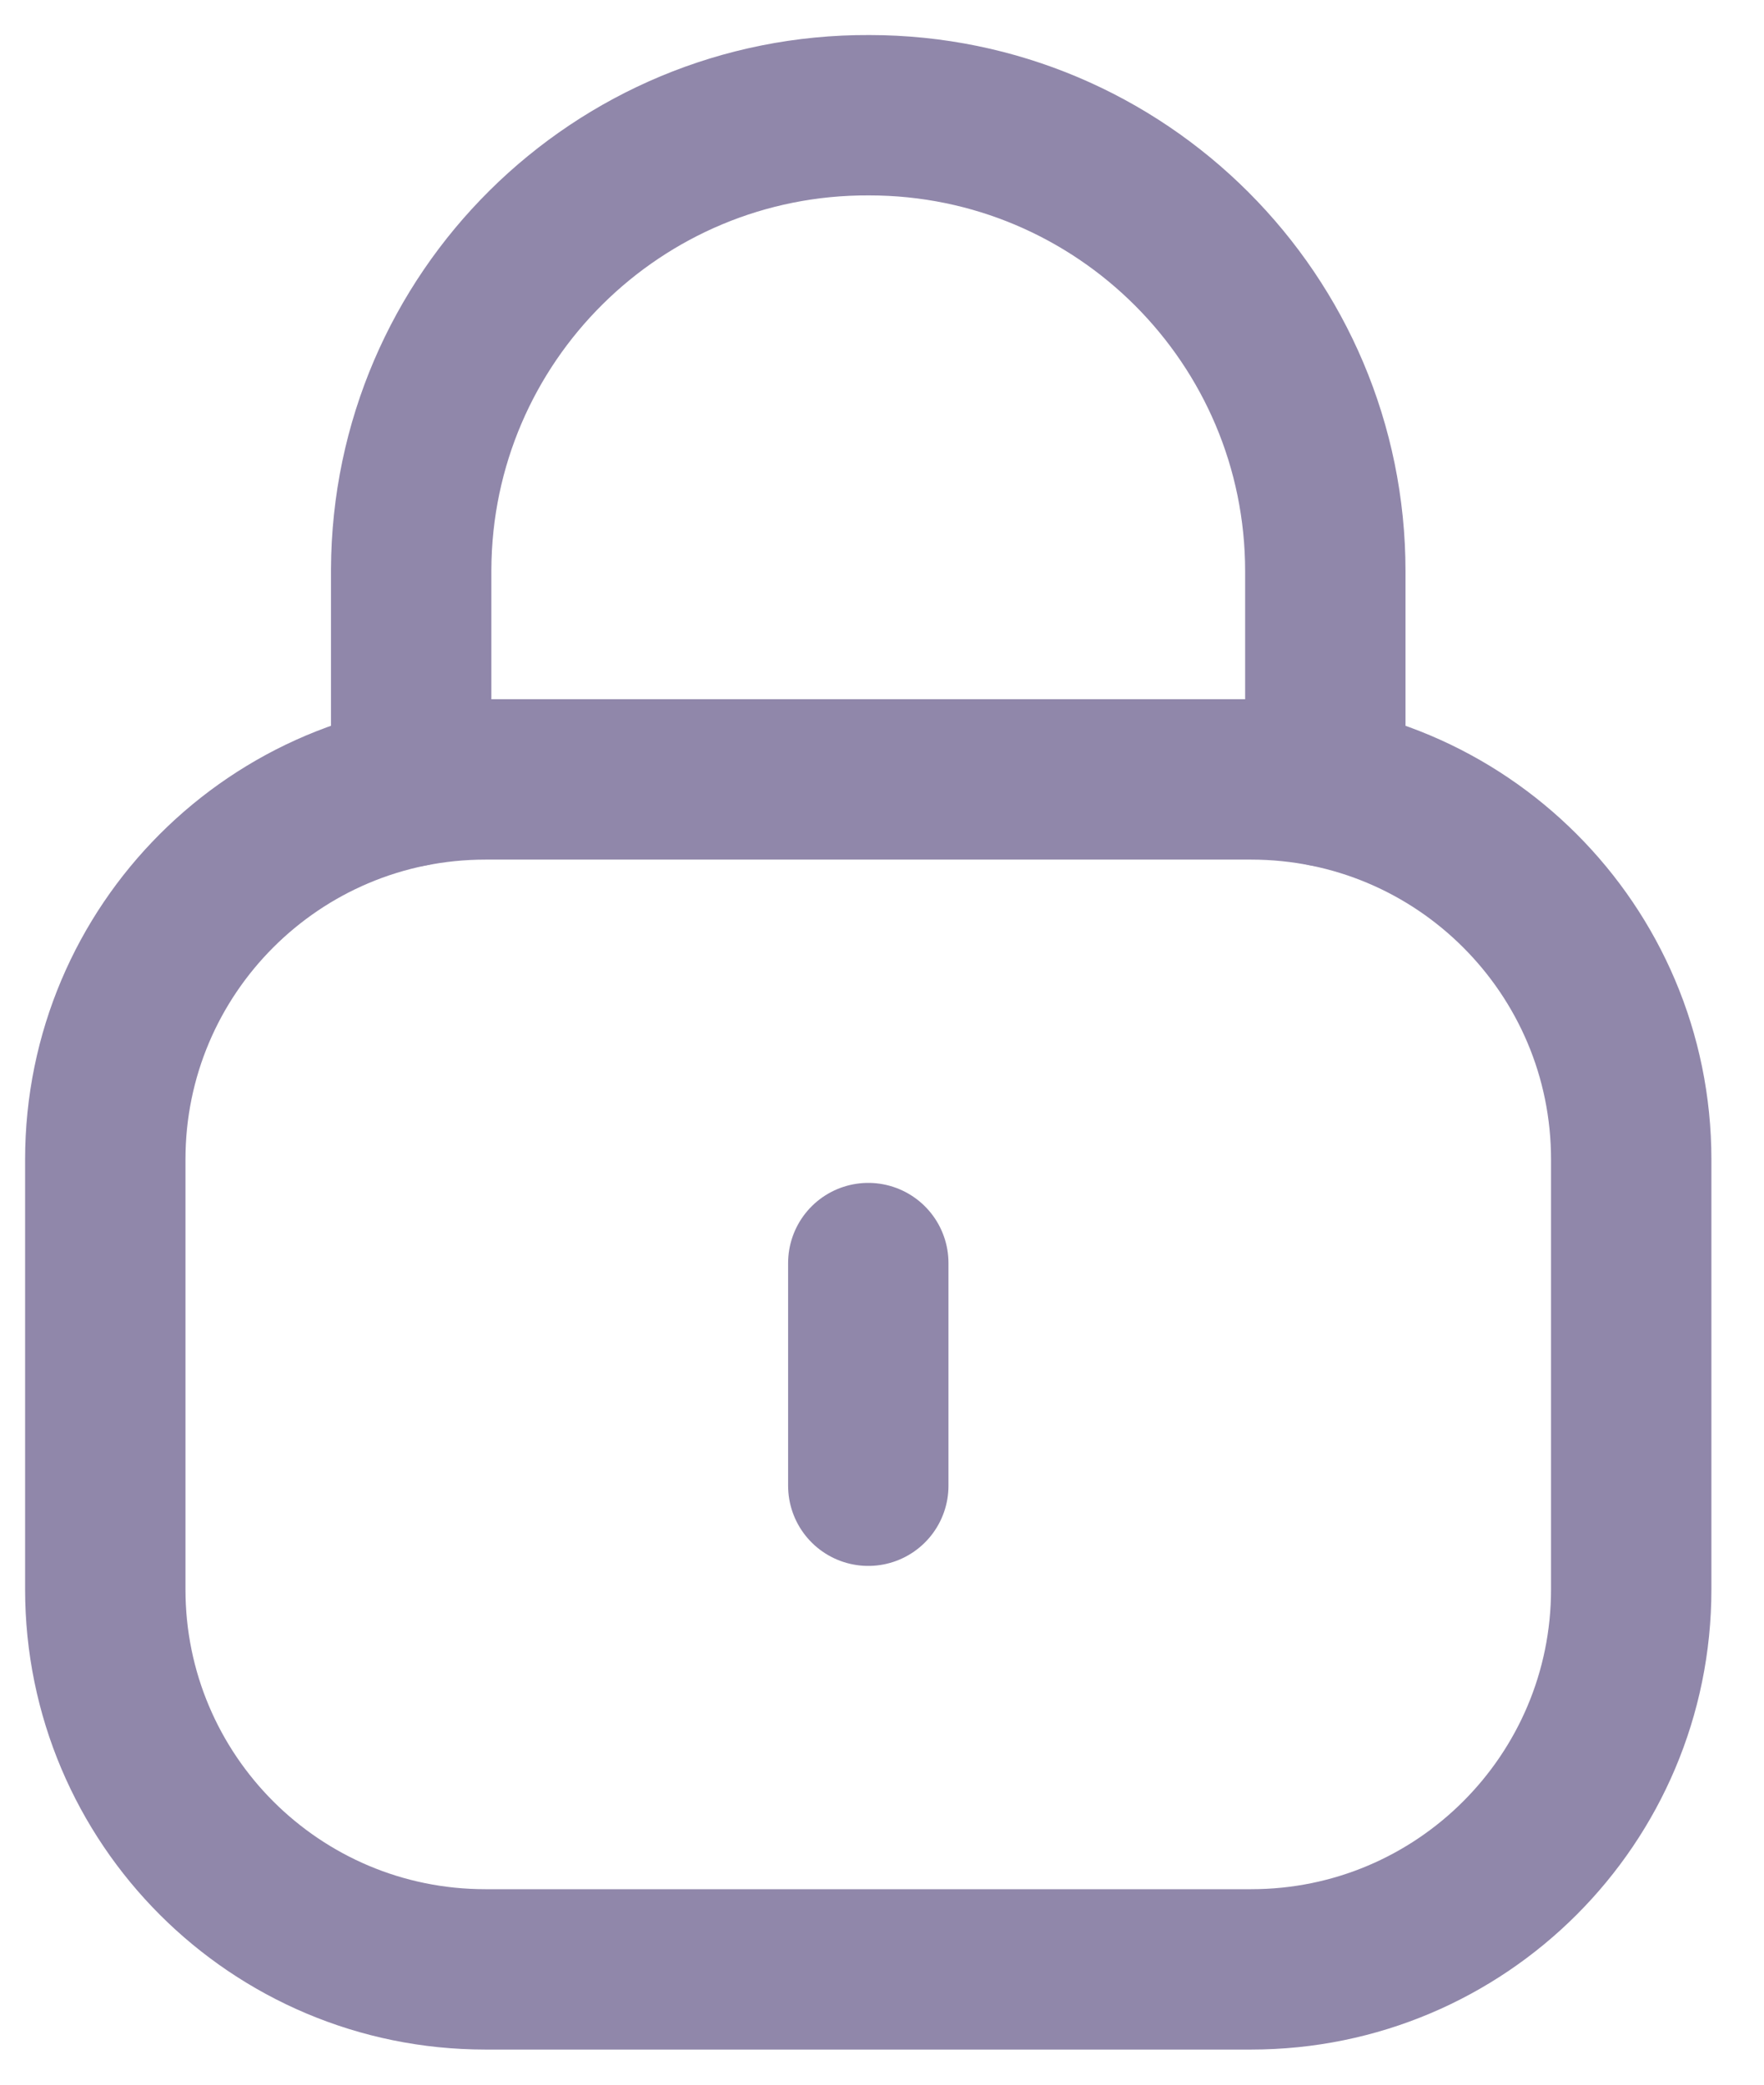 <svg width="22" height="26" viewBox="0 0 22 26" fill="none" xmlns="http://www.w3.org/2000/svg">
<path d="M16.529 9.81V7.126C16.529 3.985 13.982 1.437 10.84 1.437C7.699 1.423 5.142 3.958 5.128 7.101V7.126V9.81" stroke="#9087AA" stroke-width="2" stroke-linecap="round" stroke-linejoin="round"/>
<path fill-rule="evenodd" clip-rule="evenodd" d="M15.604 24.562H6.053C3.435 24.562 1.313 22.441 1.313 19.822V14.461C1.313 11.842 3.435 9.721 6.053 9.721H15.604C18.221 9.721 20.344 11.842 20.344 14.461V19.822C20.344 22.441 18.221 24.562 15.604 24.562Z" stroke="#9087AA" stroke-width="2" stroke-linecap="round" stroke-linejoin="round"/>
<path d="M10.829 15.753V18.53" stroke="#9087AA" stroke-width="2" stroke-linecap="round" stroke-linejoin="round"/>
</svg>
